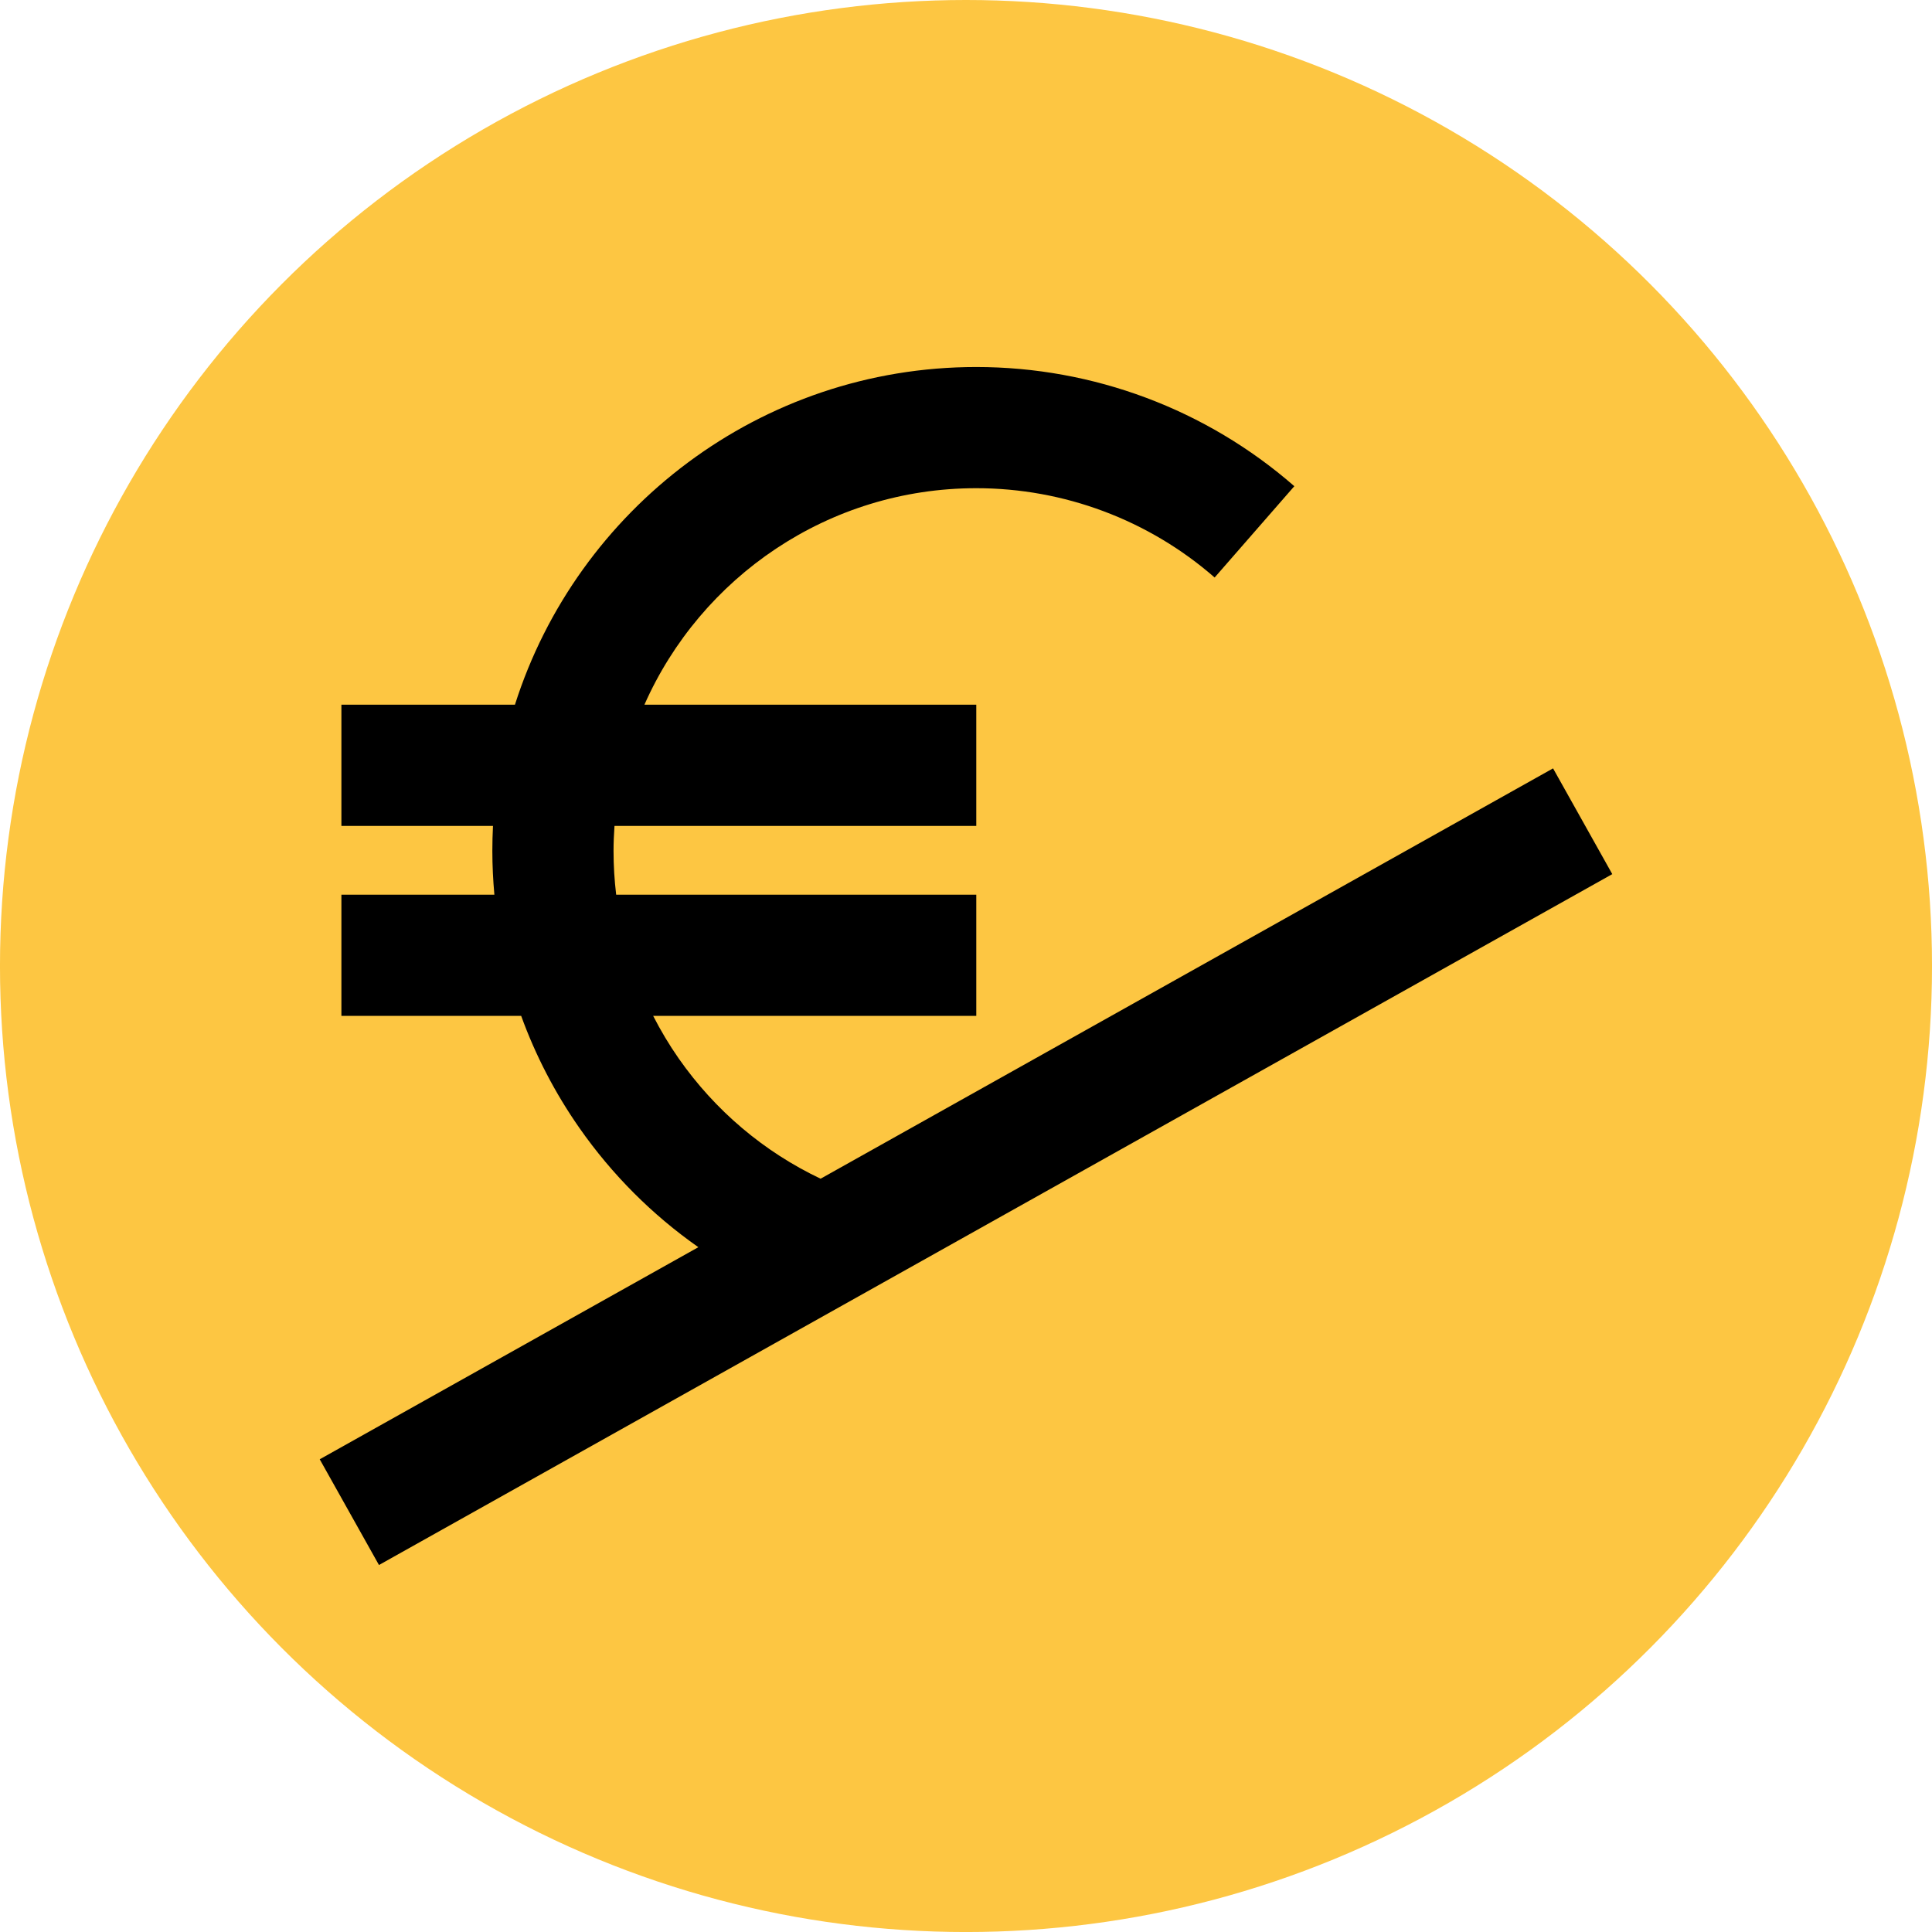 <?xml version="1.0" encoding="utf-8"?>
<!-- Generator: Adobe Illustrator 16.0.0, SVG Export Plug-In . SVG Version: 6.00 Build 0)  -->
<!DOCTYPE svg PUBLIC "-//W3C//DTD SVG 1.1//EN" "http://www.w3.org/Graphics/SVG/1.1/DTD/svg11.dtd">
<svg version="1.1" id="Capa_1" xmlns="http://www.w3.org/2000/svg" xmlns:xlink="http://www.w3.org/1999/xlink" x="0px" y="0px"
	 width="141.73px" height="141.73px" viewBox="0 0 141.73 141.73" enable-background="new 0 0 141.73 141.73" xml:space="preserve">
<circle fill="#FDC642" cx="70.865" cy="70.866" r="70.866"/>
<path d="M113.931,56.367L60.198,86.469c-4.164-1.979-7.734-4.996-10.407-8.818c-0.701-1.004-1.324-2.049-1.876-3.127h23.704v-8.89
	H45.202c-0.127-1.059-0.193-2.129-0.193-3.209c0-0.618,0.028-1.229,0.07-1.837h26.54v-8.891H47.274
	c4.134-9.344,13.487-15.883,24.345-15.883c6.436-0.001,12.646,2.326,17.486,6.552l5.846-6.699
	c-6.461-5.639-14.747-8.743-23.332-8.743c-15.838,0-29.285,10.426-33.843,24.773H25.045v8.891h11.12
	c-0.031,0.608-0.047,1.222-0.047,1.837c0,1.077,0.054,2.146,0.149,3.209H25.045v8.89h13.188c1.049,2.893,2.478,5.654,4.271,8.221
	c2.402,3.436,5.355,6.383,8.726,8.748l-27.775,15.559l4.346,7.756l90.475-50.683L113.931,56.367z"/>
</svg>
